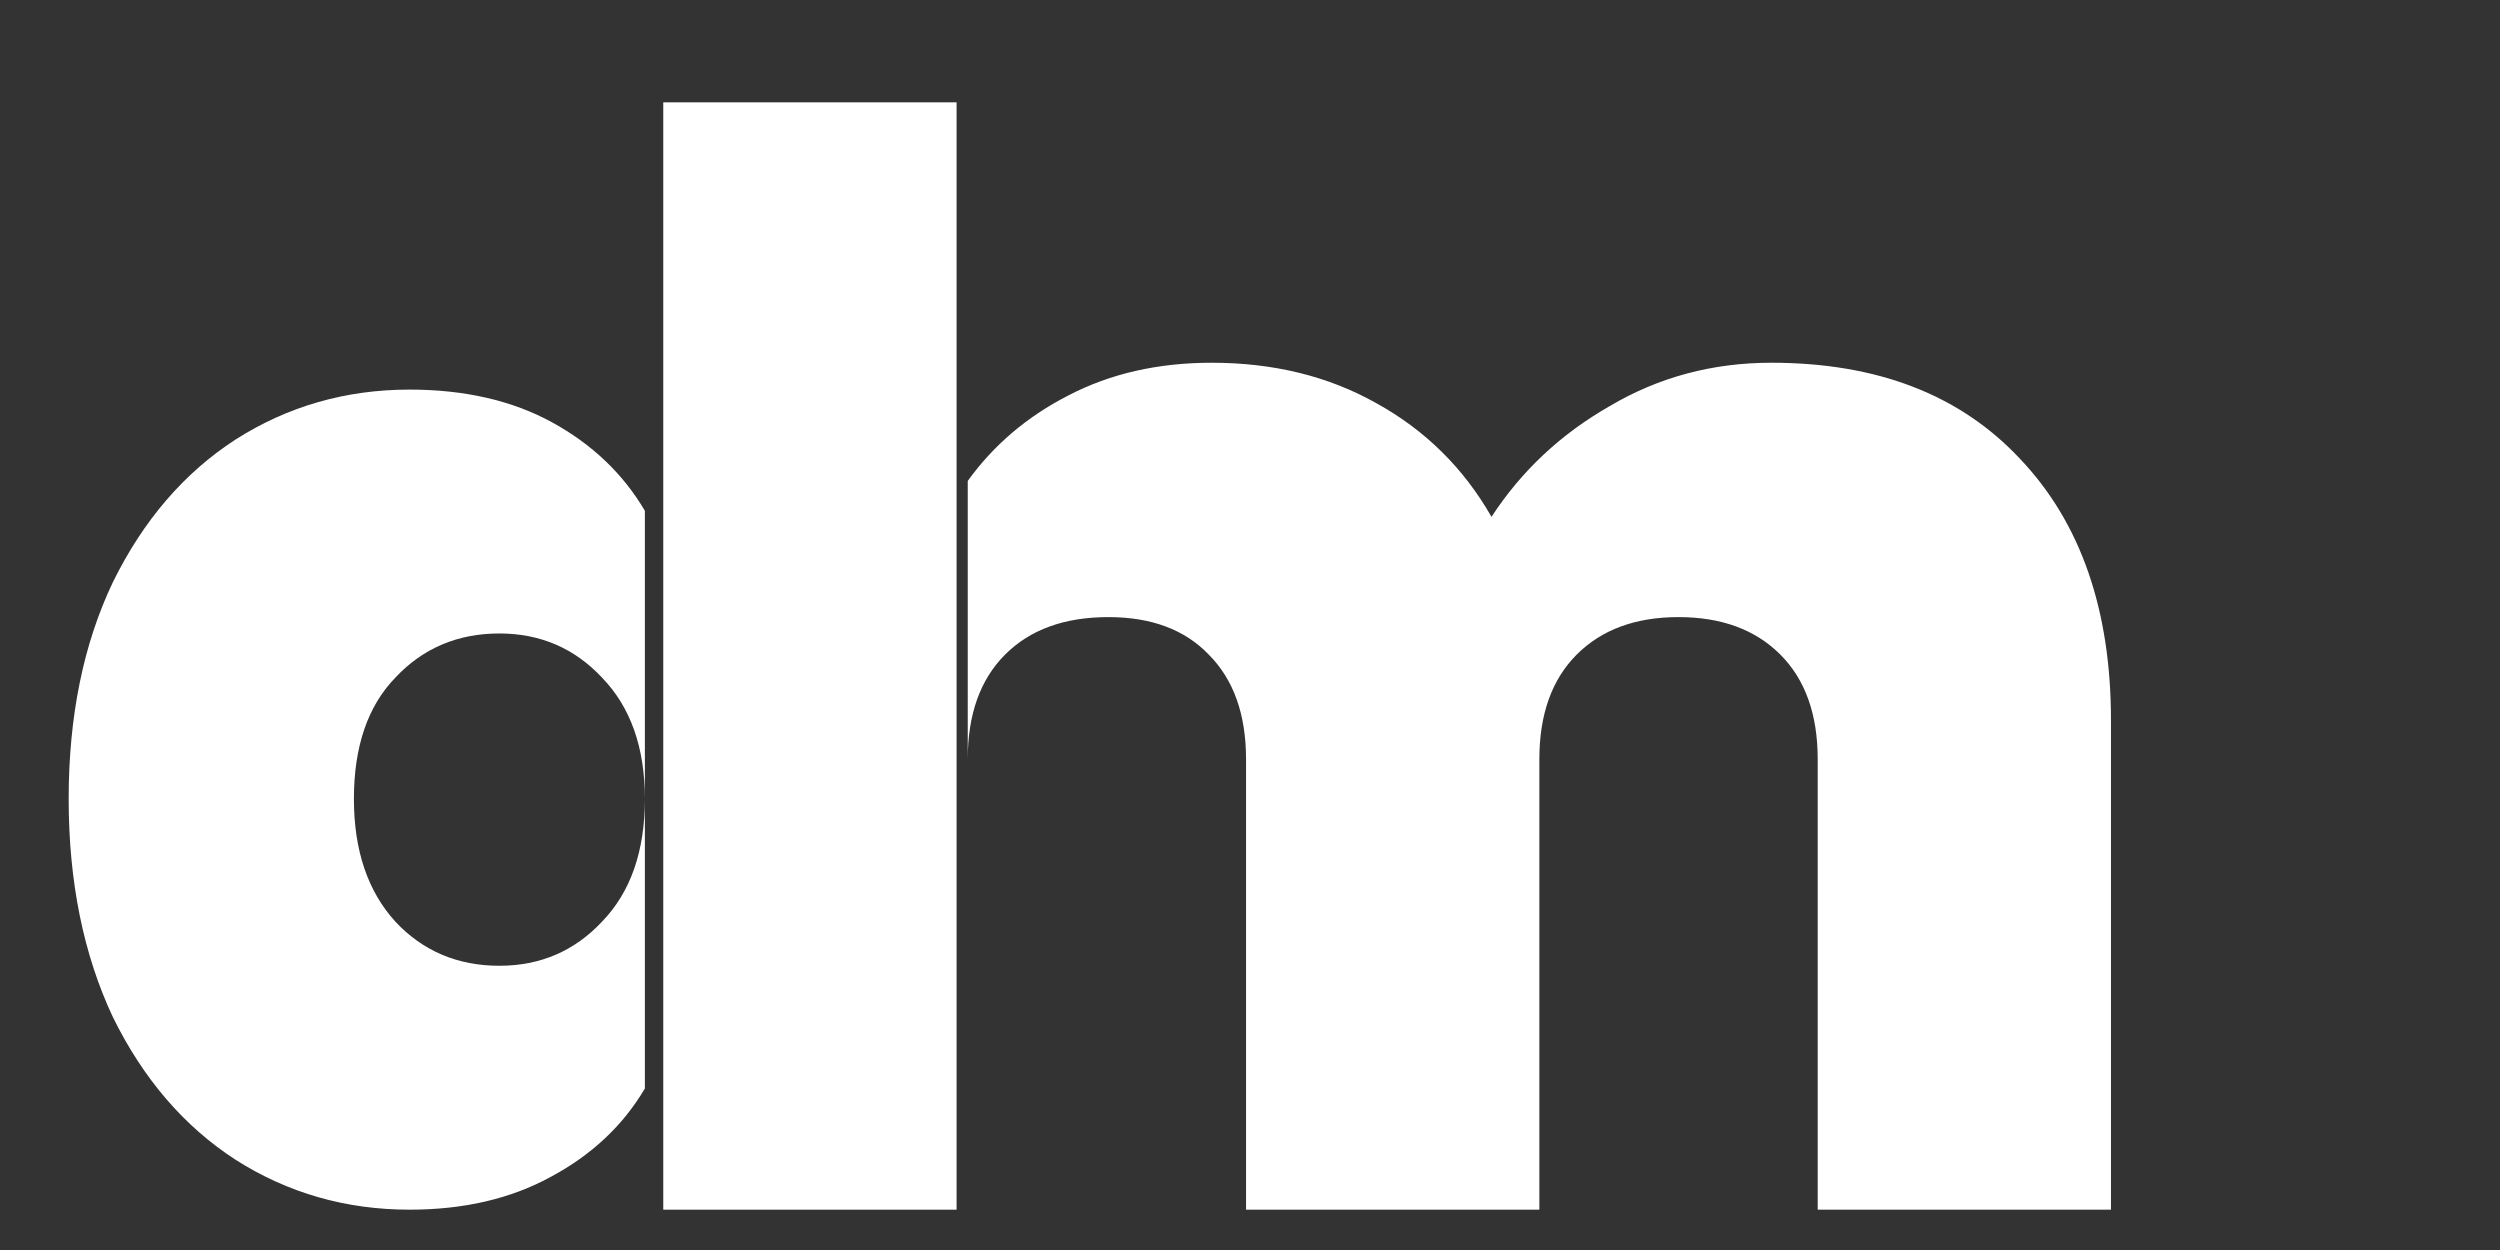 <svg width="62" height="31" viewBox="0 0 62 31" fill="none" xmlns="http://www.w3.org/2000/svg">
<rect x="0" y="0" width="62" height="31" fill="#333333" stroke="none"/>
<path d="M1.703 19.813C1.703 17.762 2.069 15.97 2.8 14.437C3.554 12.904 4.568 11.725 5.842 10.9C7.138 10.074 8.577 9.662 10.157 9.662C11.524 9.662 12.704 9.933 13.694 10.475C14.684 11.018 15.451 11.748 15.993 12.668V26.994C15.451 27.913 14.672 28.644 13.659 29.186C12.668 29.729 11.501 30 10.157 30C8.577 30 7.138 29.587 5.842 28.762C4.568 27.937 3.554 26.758 2.8 25.225C2.069 23.669 1.703 21.865 1.703 19.813ZM15.993 19.813C15.993 18.54 15.639 17.538 14.932 16.807C14.248 16.076 13.399 15.71 12.385 15.71C11.348 15.71 10.487 16.076 9.803 16.807C9.119 17.514 8.777 18.516 8.777 19.813C8.777 21.087 9.119 22.101 9.803 22.855C10.487 23.586 11.348 23.951 12.385 23.951C13.399 23.951 14.248 23.586 14.932 22.855C15.639 22.124 15.993 21.11 15.993 19.813Z" fill="white"/>
<path d="M23.723 2.538V30H16.449V2.538H23.723Z" fill="white"/>
<path d="M43.928 8.996C46.551 8.996 48.604 9.787 50.089 11.371C51.598 12.954 52.352 15.119 52.352 17.865V30H45.079V18.83C45.079 17.717 44.77 16.851 44.151 16.232C43.532 15.614 42.691 15.304 41.627 15.304C40.564 15.304 39.722 15.614 39.104 16.232C38.485 16.851 38.176 17.717 38.176 18.83V30H30.902V18.83C30.902 17.717 30.593 16.851 29.975 16.232C29.381 15.614 28.552 15.304 27.488 15.304C26.4 15.304 25.546 15.614 24.928 16.232C24.309 16.851 24 17.717 24 18.83L24 11.927C24.643 11.036 25.472 10.332 26.486 9.812C27.526 9.268 28.713 8.996 30.049 8.996C31.583 8.996 32.944 9.33 34.131 9.998C35.343 10.666 36.296 11.606 36.989 12.818C37.731 11.68 38.708 10.764 39.92 10.072C41.133 9.354 42.469 8.996 43.928 8.996Z" fill="white"/>
</svg>
